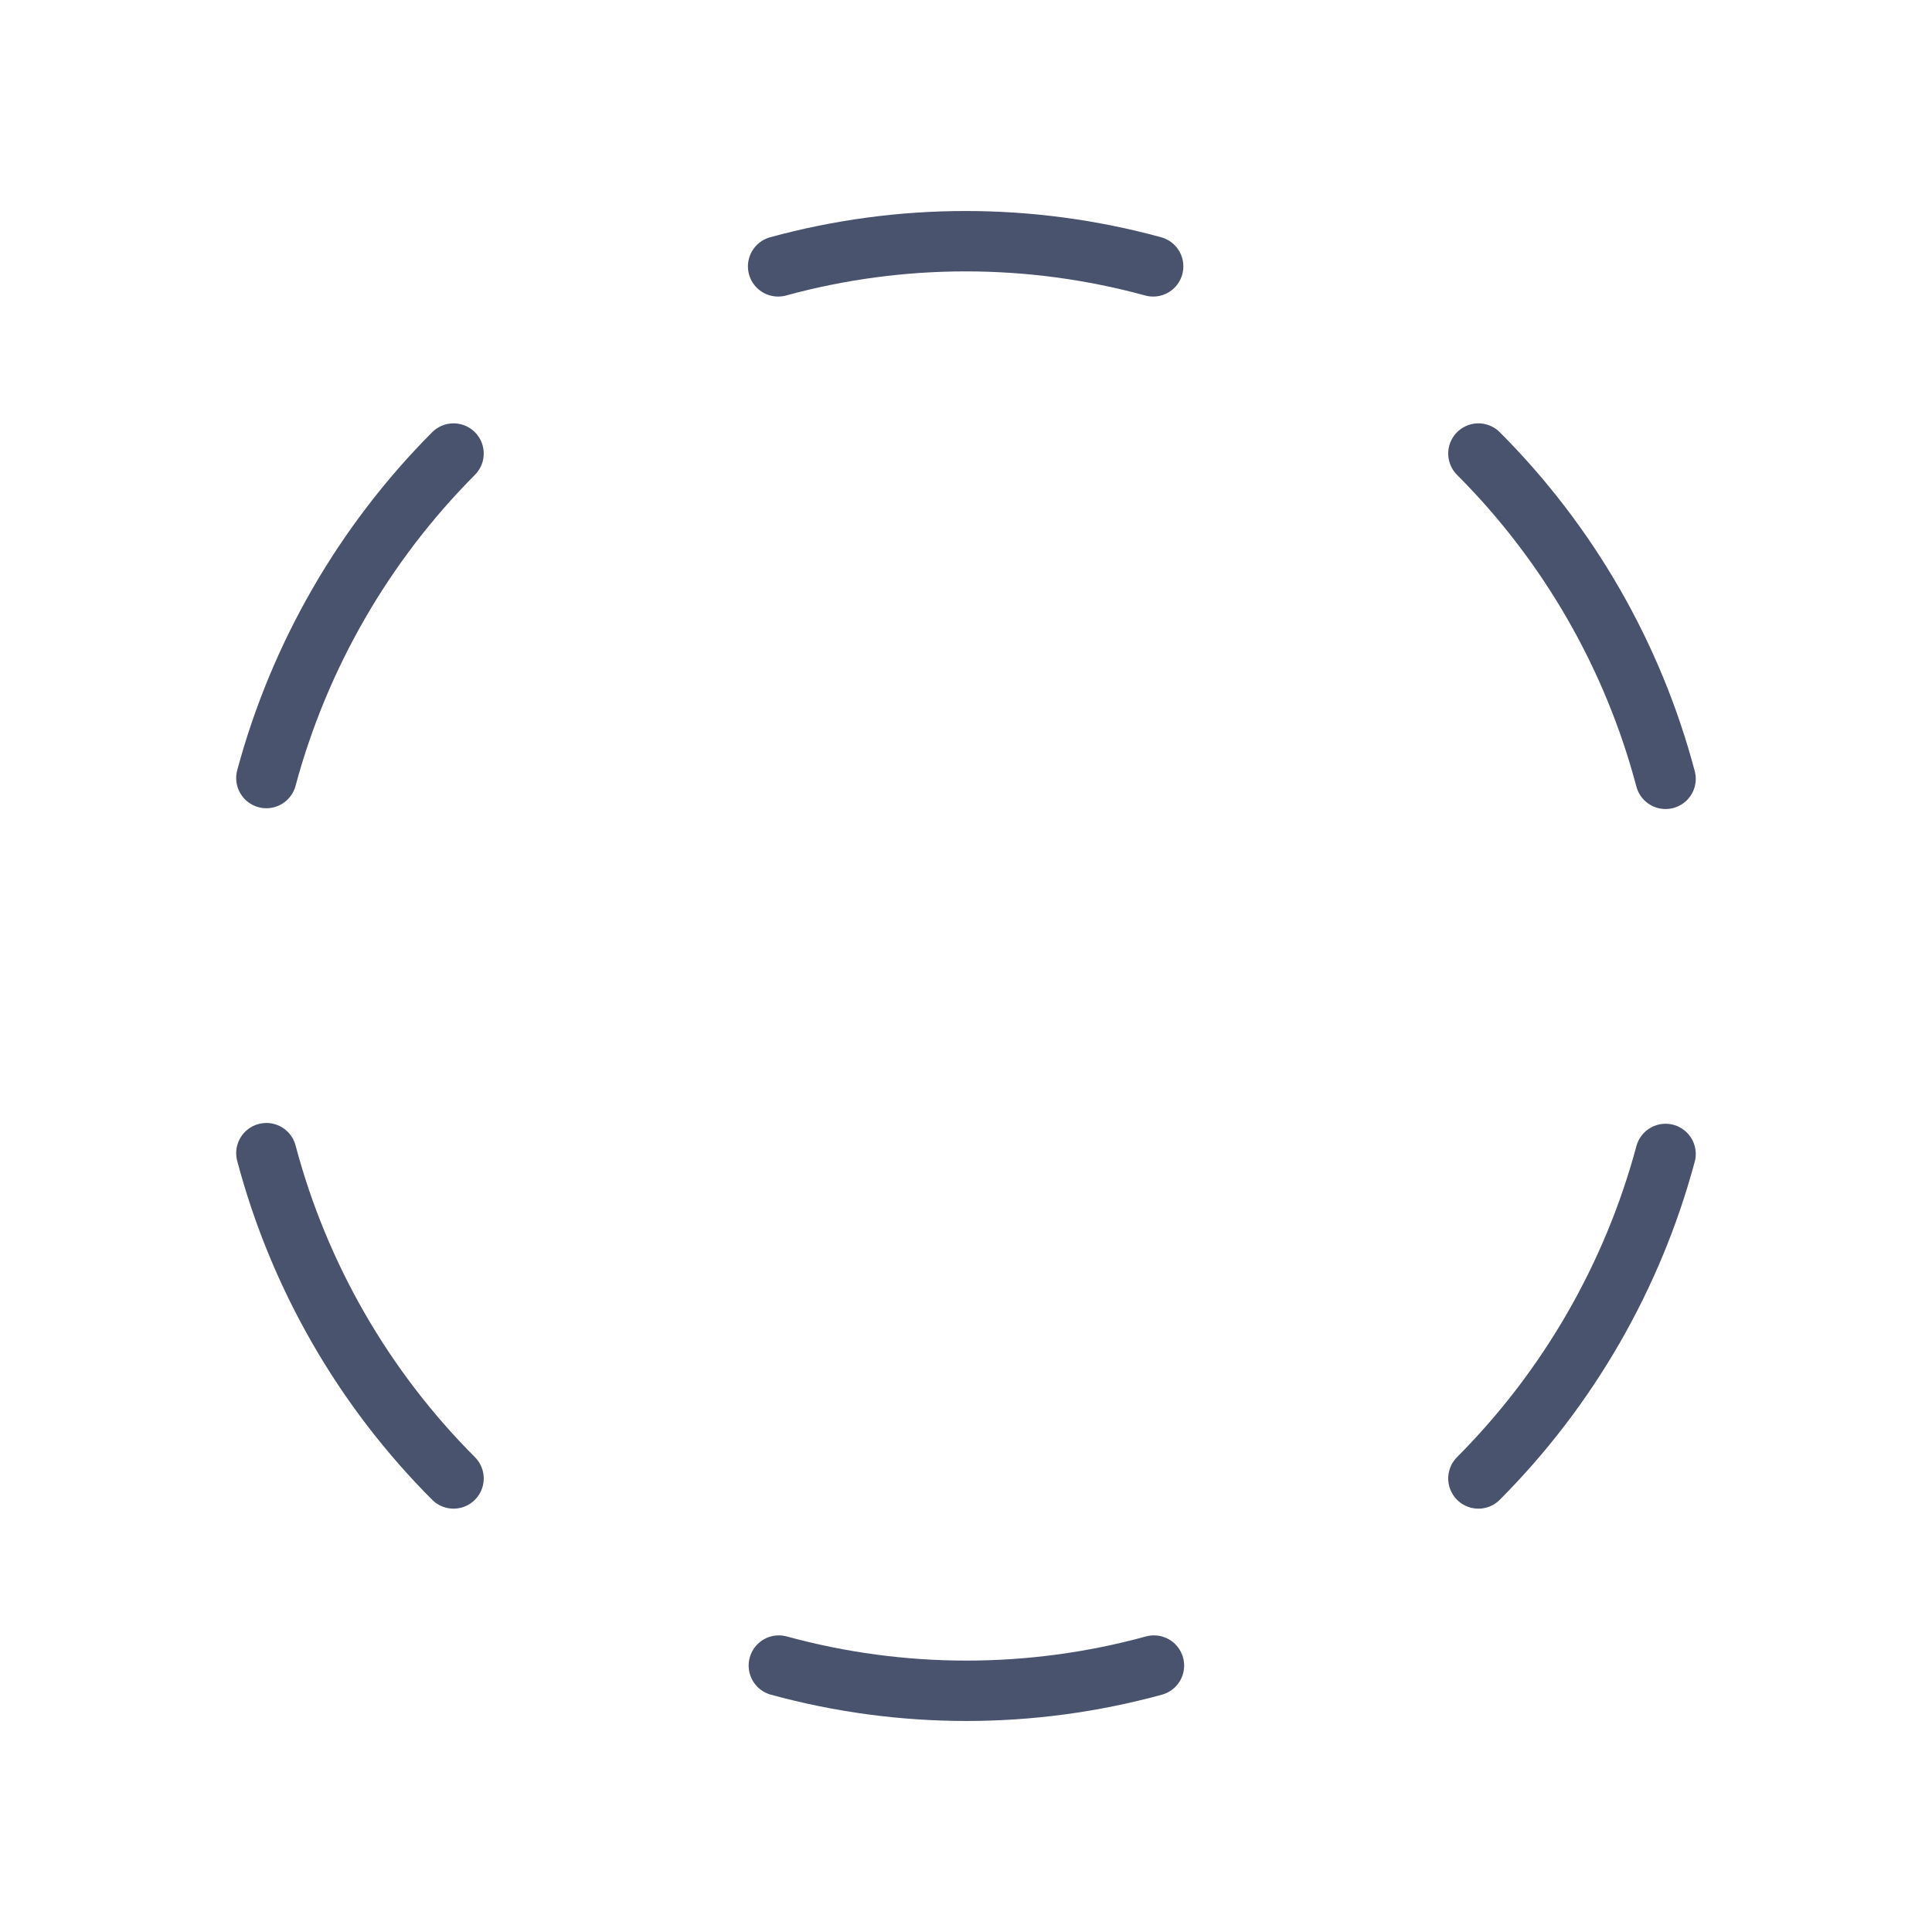 <svg width="32" height="32" viewBox="0 0 32 32" fill="none" xmlns="http://www.w3.org/2000/svg">
<path d="M4.412 12.887C4.959 10.856 6.028 9.003 7.512 7.512" stroke="#49536E" stroke-linecap="round" stroke-linejoin="round"/>
<path d="M7.512 24.488C6.022 22.996 4.953 21.138 4.412 19.1" stroke="#49536E" stroke-linecap="round" stroke-linejoin="round"/>
<path d="M19.113 27.587C17.079 28.144 14.934 28.144 12.9 27.587" stroke="#49536E" stroke-linecap="round" stroke-linejoin="round"/>
<path d="M27.587 19.113C27.041 21.144 25.972 22.997 24.487 24.488" stroke="#49536E" stroke-linecap="round" stroke-linejoin="round"/>
<path d="M24.487 7.512C25.977 9.004 27.047 10.862 27.587 12.9" stroke="#49536E" stroke-linecap="round" stroke-linejoin="round"/>
<path d="M12.888 4.412C14.921 3.856 17.067 3.856 19.1 4.412" stroke="#49536E" stroke-linecap="round" stroke-linejoin="round"/>
</svg>
